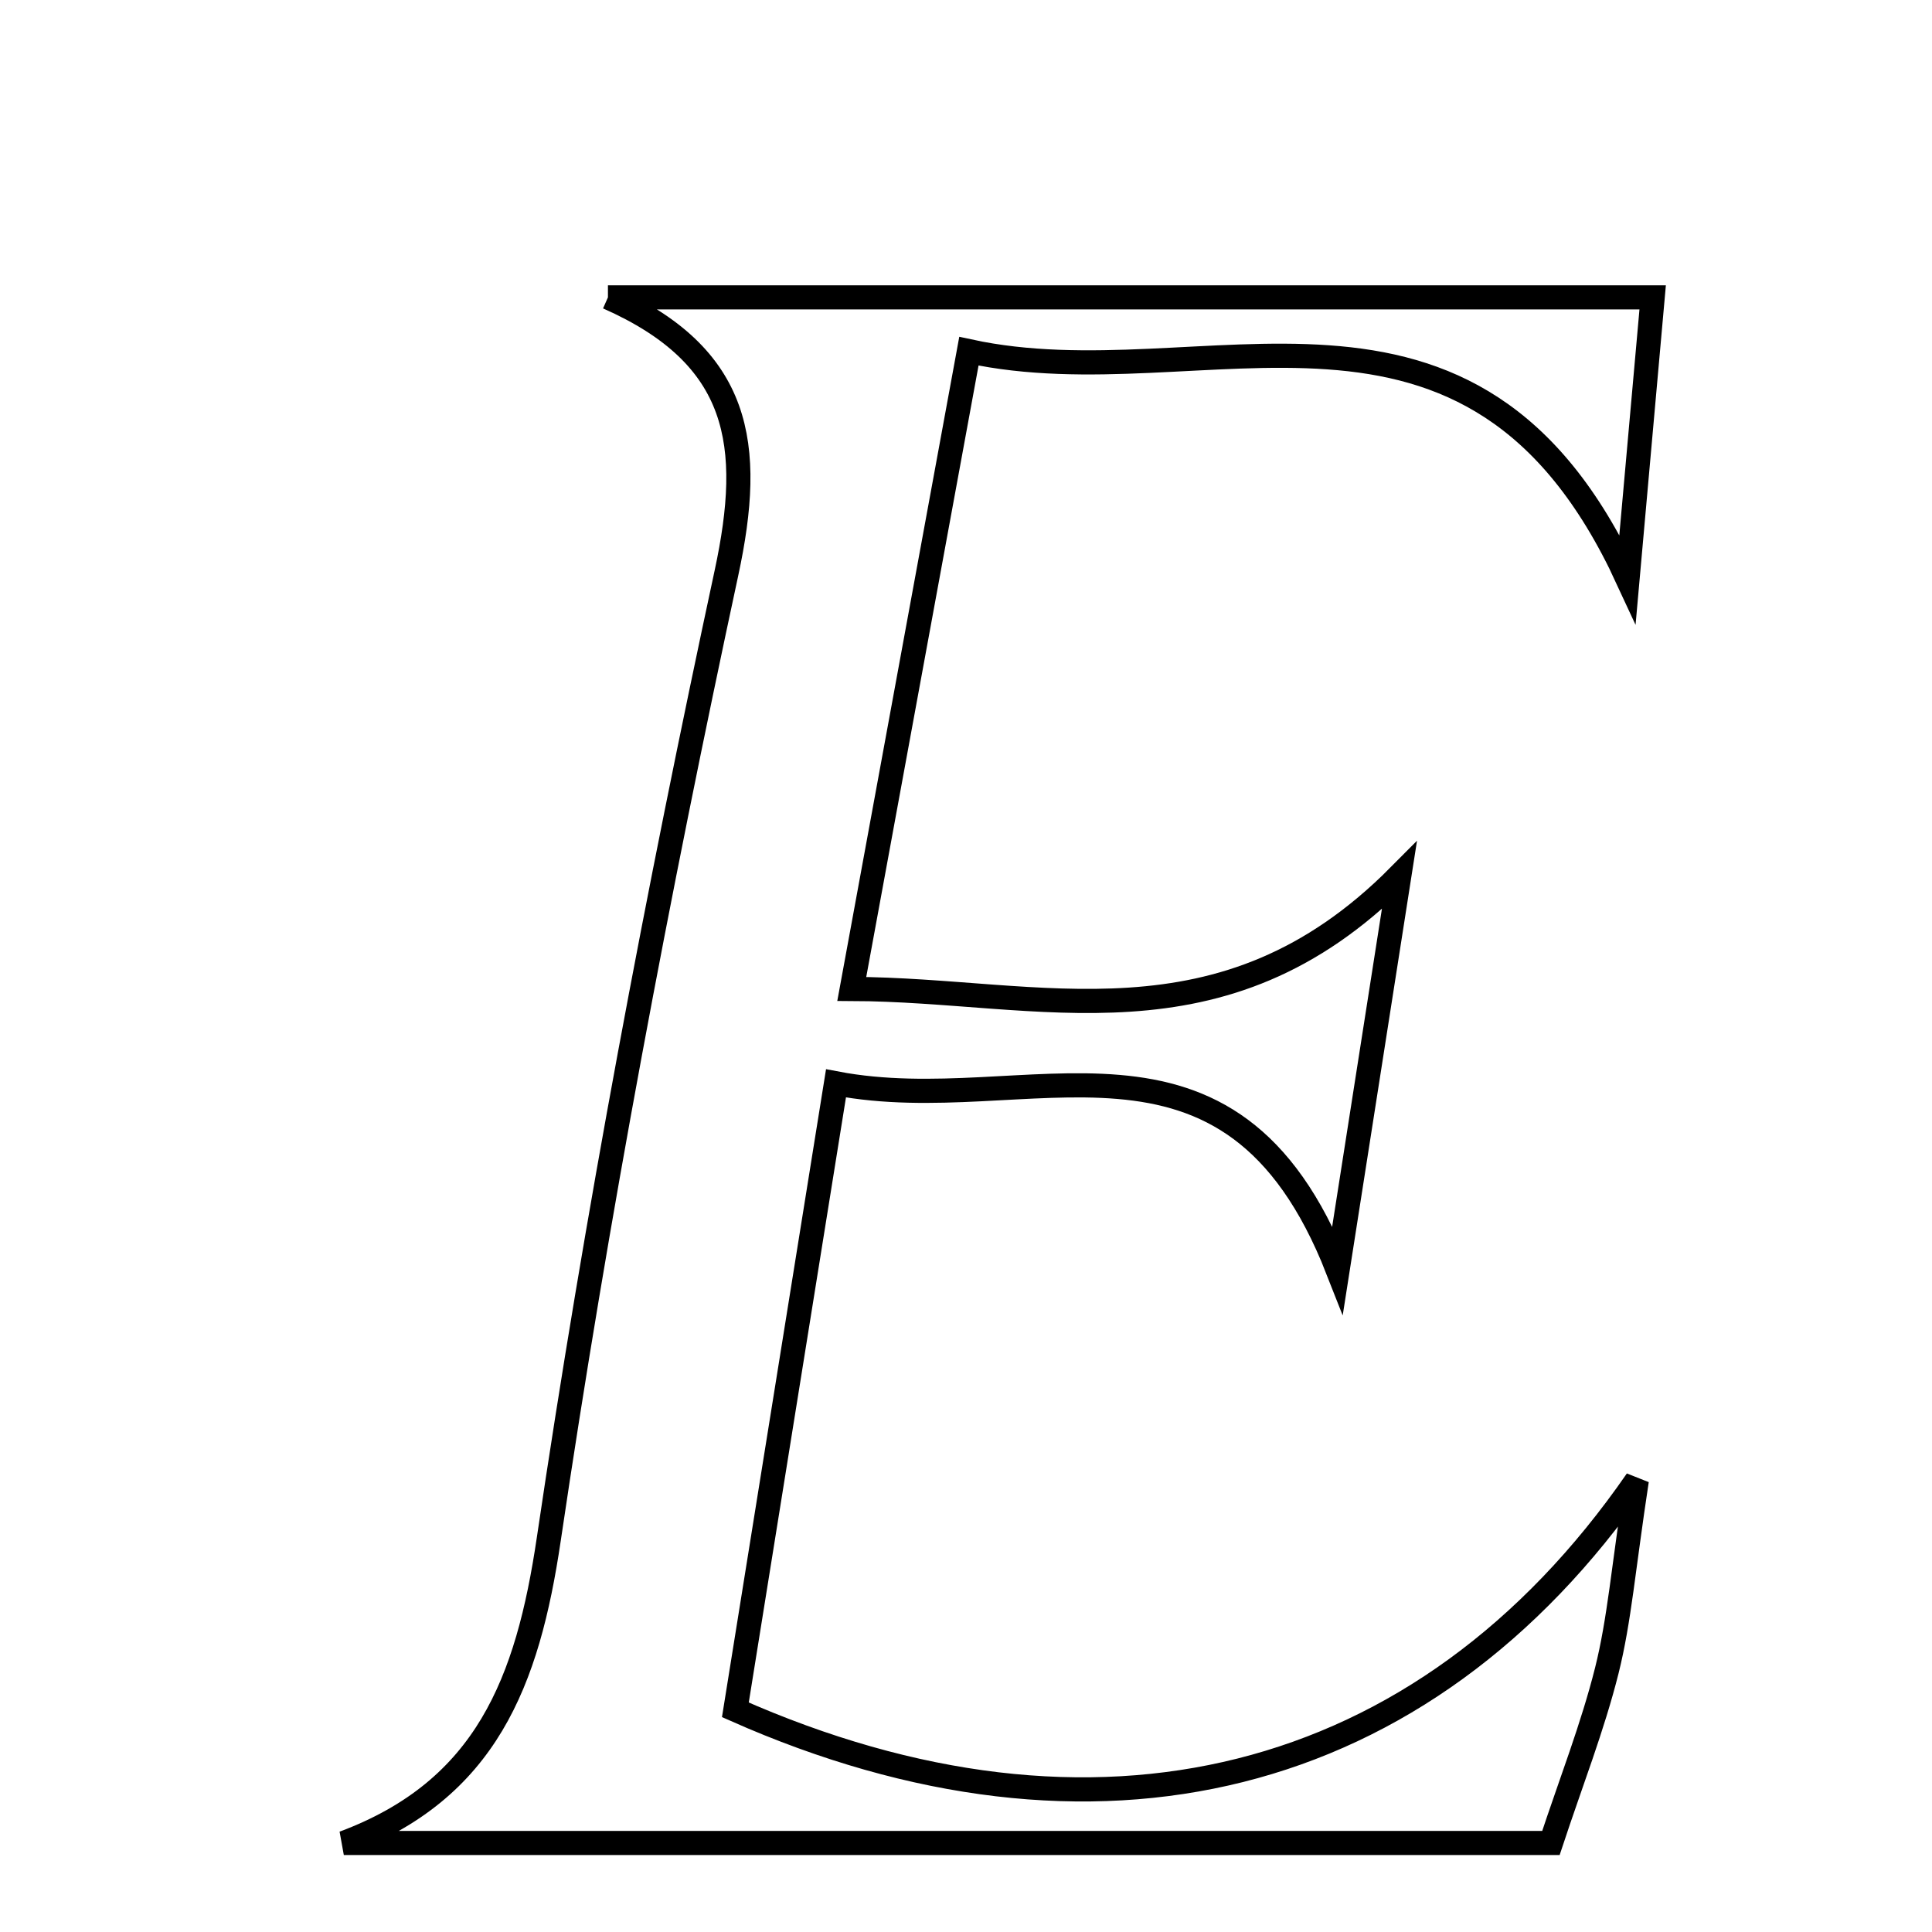 <svg xmlns="http://www.w3.org/2000/svg" viewBox="0.0 0.0 24.0 24.0" height="200px" width="200px"><path fill="none" stroke="black" stroke-width=".3" stroke-opacity="1.0"  filling="0" d="M7.552 3.694 C11.812 3.694 16.072 3.694 20.53 3.694 C20.431 4.798 20.344 5.775 20.218 7.189 C18.277 2.986 14.967 5 12.036 4.363 C11.528 7.127 11.07 9.623 10.581 12.285 C12.93 12.293 15.178 13.1 17.383 10.878 C17.114 12.599 16.907 13.921 16.617 15.771 C15.274 12.348 12.78 13.915 10.385 13.458 C9.949 16.171 9.535 18.748 9.135 21.24 C13.579 23.21 17.682 22.224 20.333 18.389 C20.166 19.485 20.116 20.13 19.961 20.75 C19.784 21.456 19.515 22.14 19.266 22.894 C14.228 22.894 9.25 22.894 4.271 22.894 C6.043 22.233 6.555 20.889 6.817 19.121 C7.412 15.099 8.169 11.095 9.024 7.119 C9.368 5.521 9.206 4.426 7.552 3.694"></path></svg>